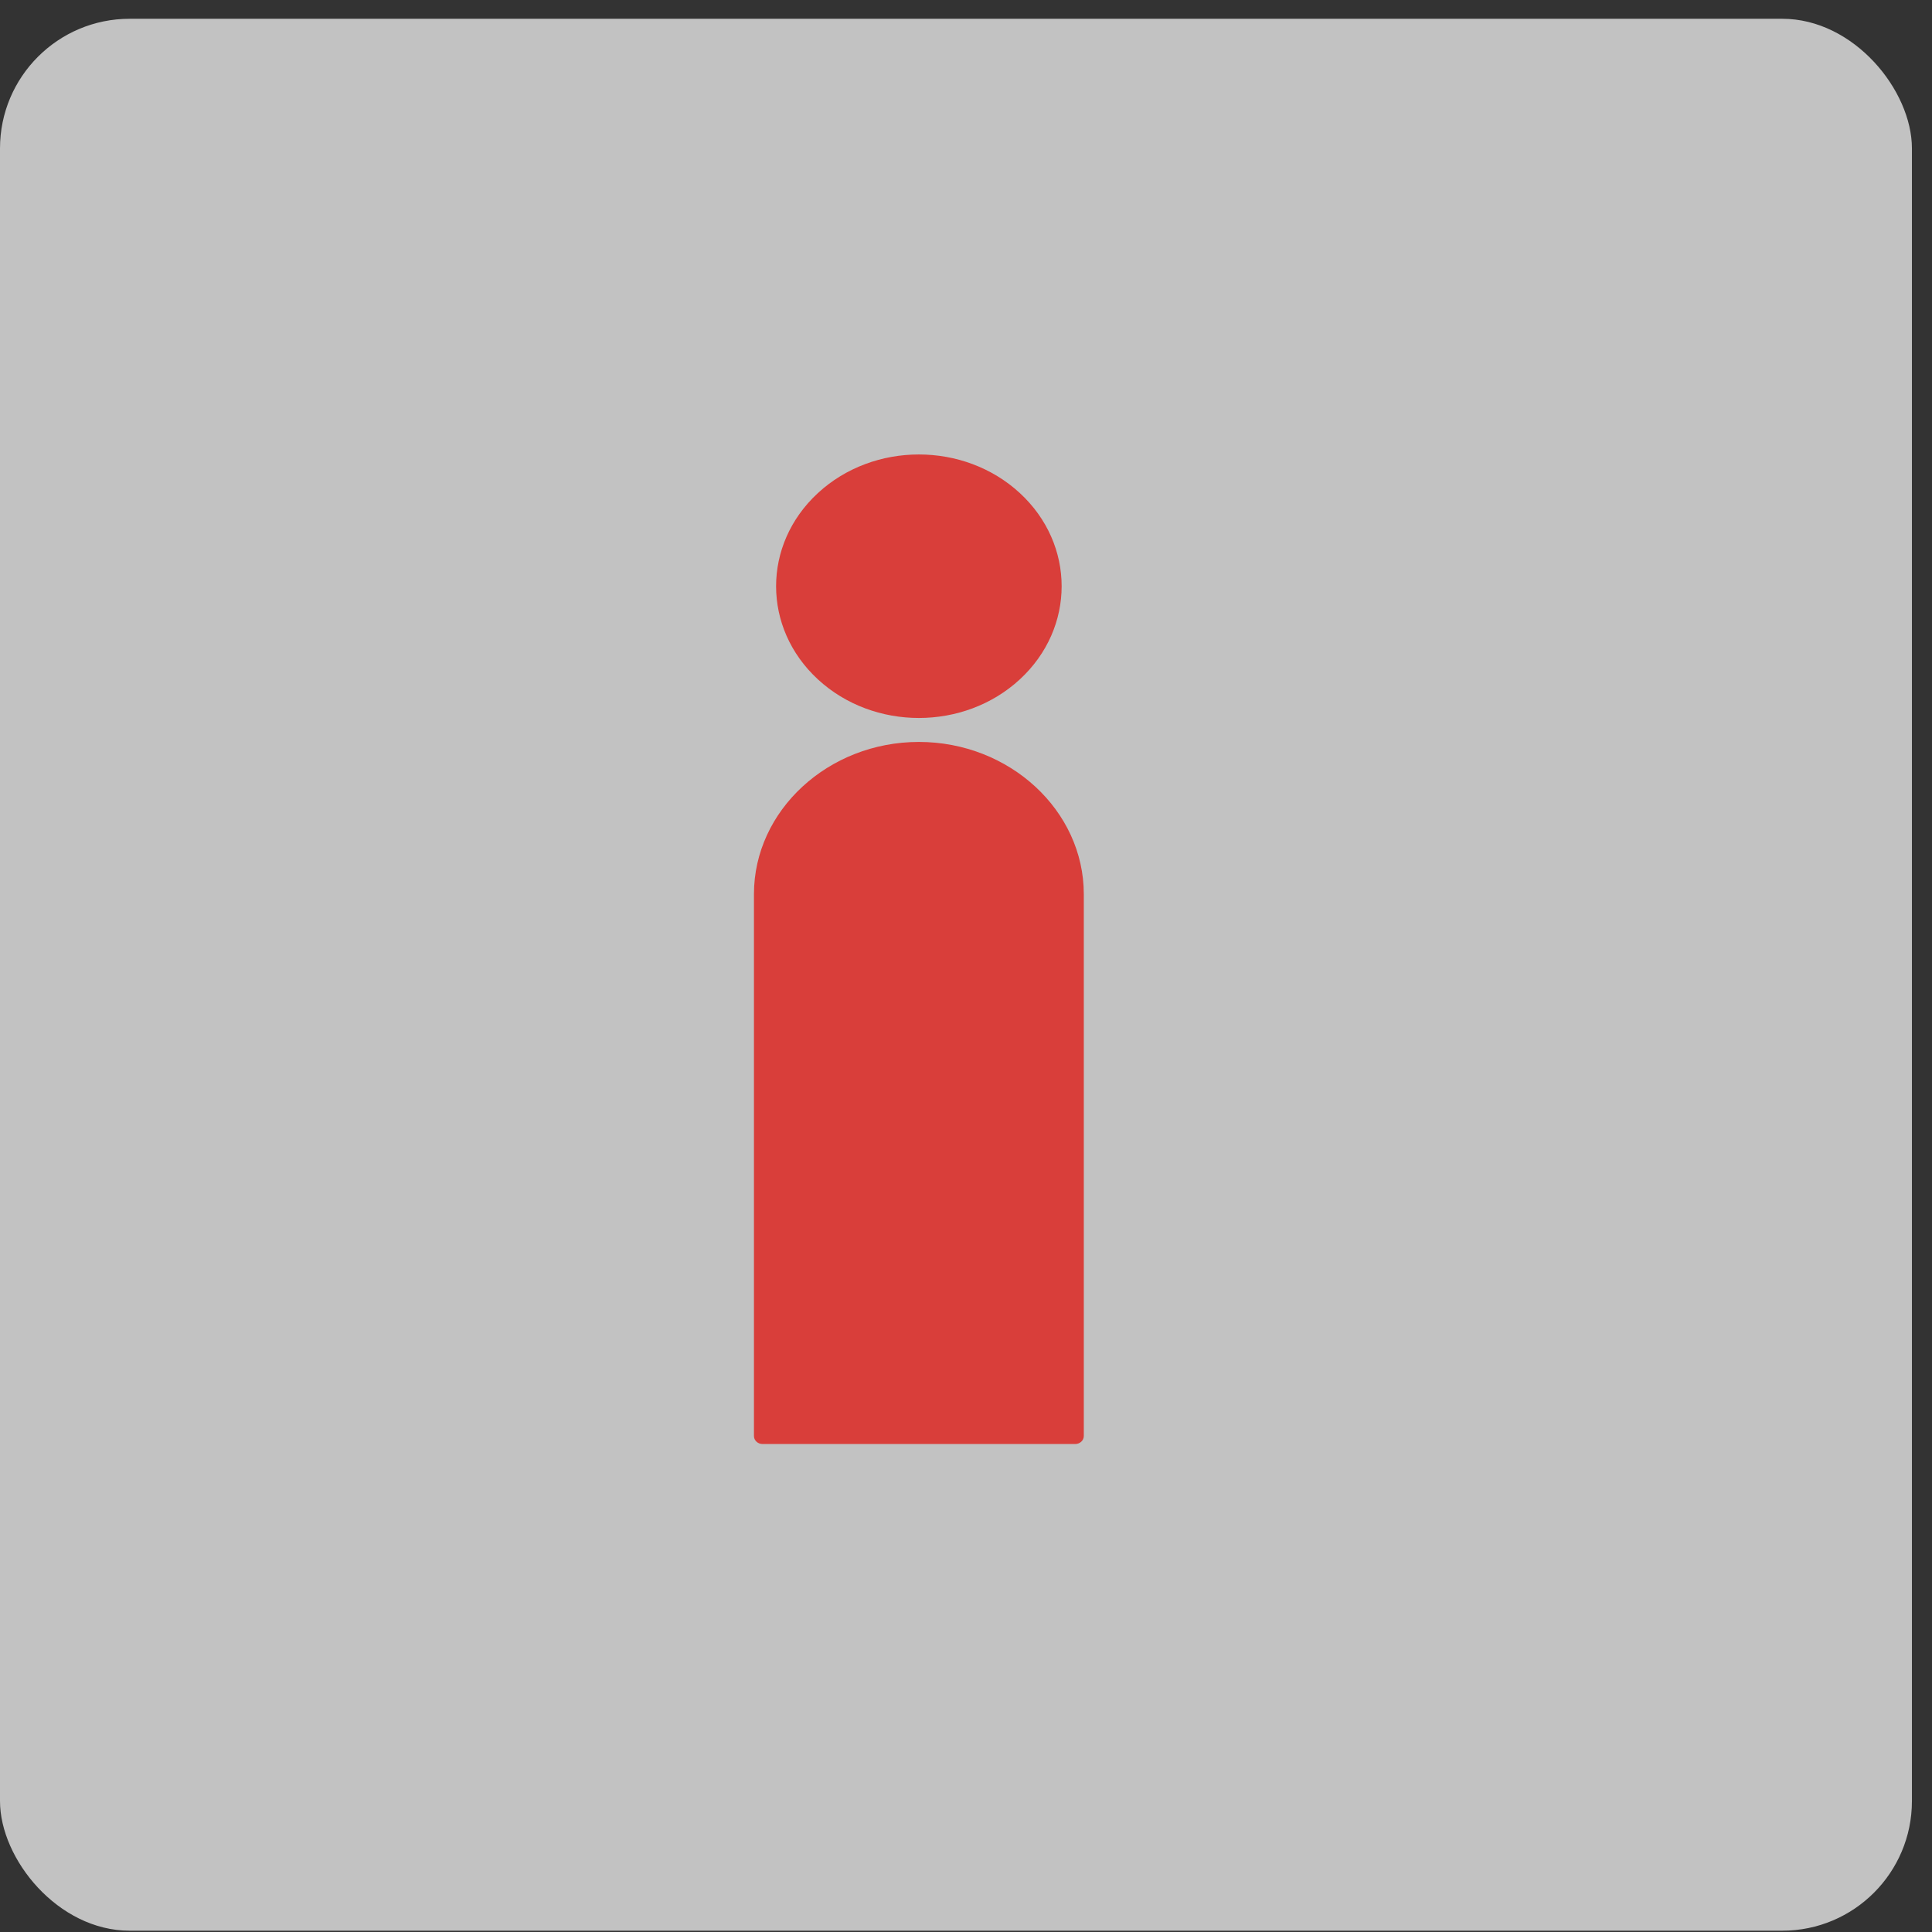 <svg width="82" height="82" viewBox="0 0 82 82" fill="none" xmlns="http://www.w3.org/2000/svg" xmlns:xlink="http://www.w3.org/1999/xlink">
<rect x="0" y="0" width="82" height="82" fill="#333333" stroke="none"/>
<g opacity="0.7">
<rect  x="0" y="0.797" width="81.148" height="81.148" rx="5.502" fill="#FFFFFF"/>
</g>
<path d="M32,37.95C32,34.4 35.153,31.49 39,31.49C42.847,31.49 46,34.4 46,37.95L46,60.95C46,61.137 45.835,61.289 45.633,61.289L32.367,61.289C32.165,61.289 32,61.137 32,60.95L32,37.95Z" fill="#D93E3A"/>
<path d="M34.715,20.927C37.081,18.743 40.919,18.743 43.285,20.927C45.651,23.11 45.651,26.651 43.285,28.835C40.919,31.019 37.081,31.019 34.715,28.835C32.348,26.652 32.348,23.111 34.715,20.927Z" fill="#D93E3A"/>
</svg>

